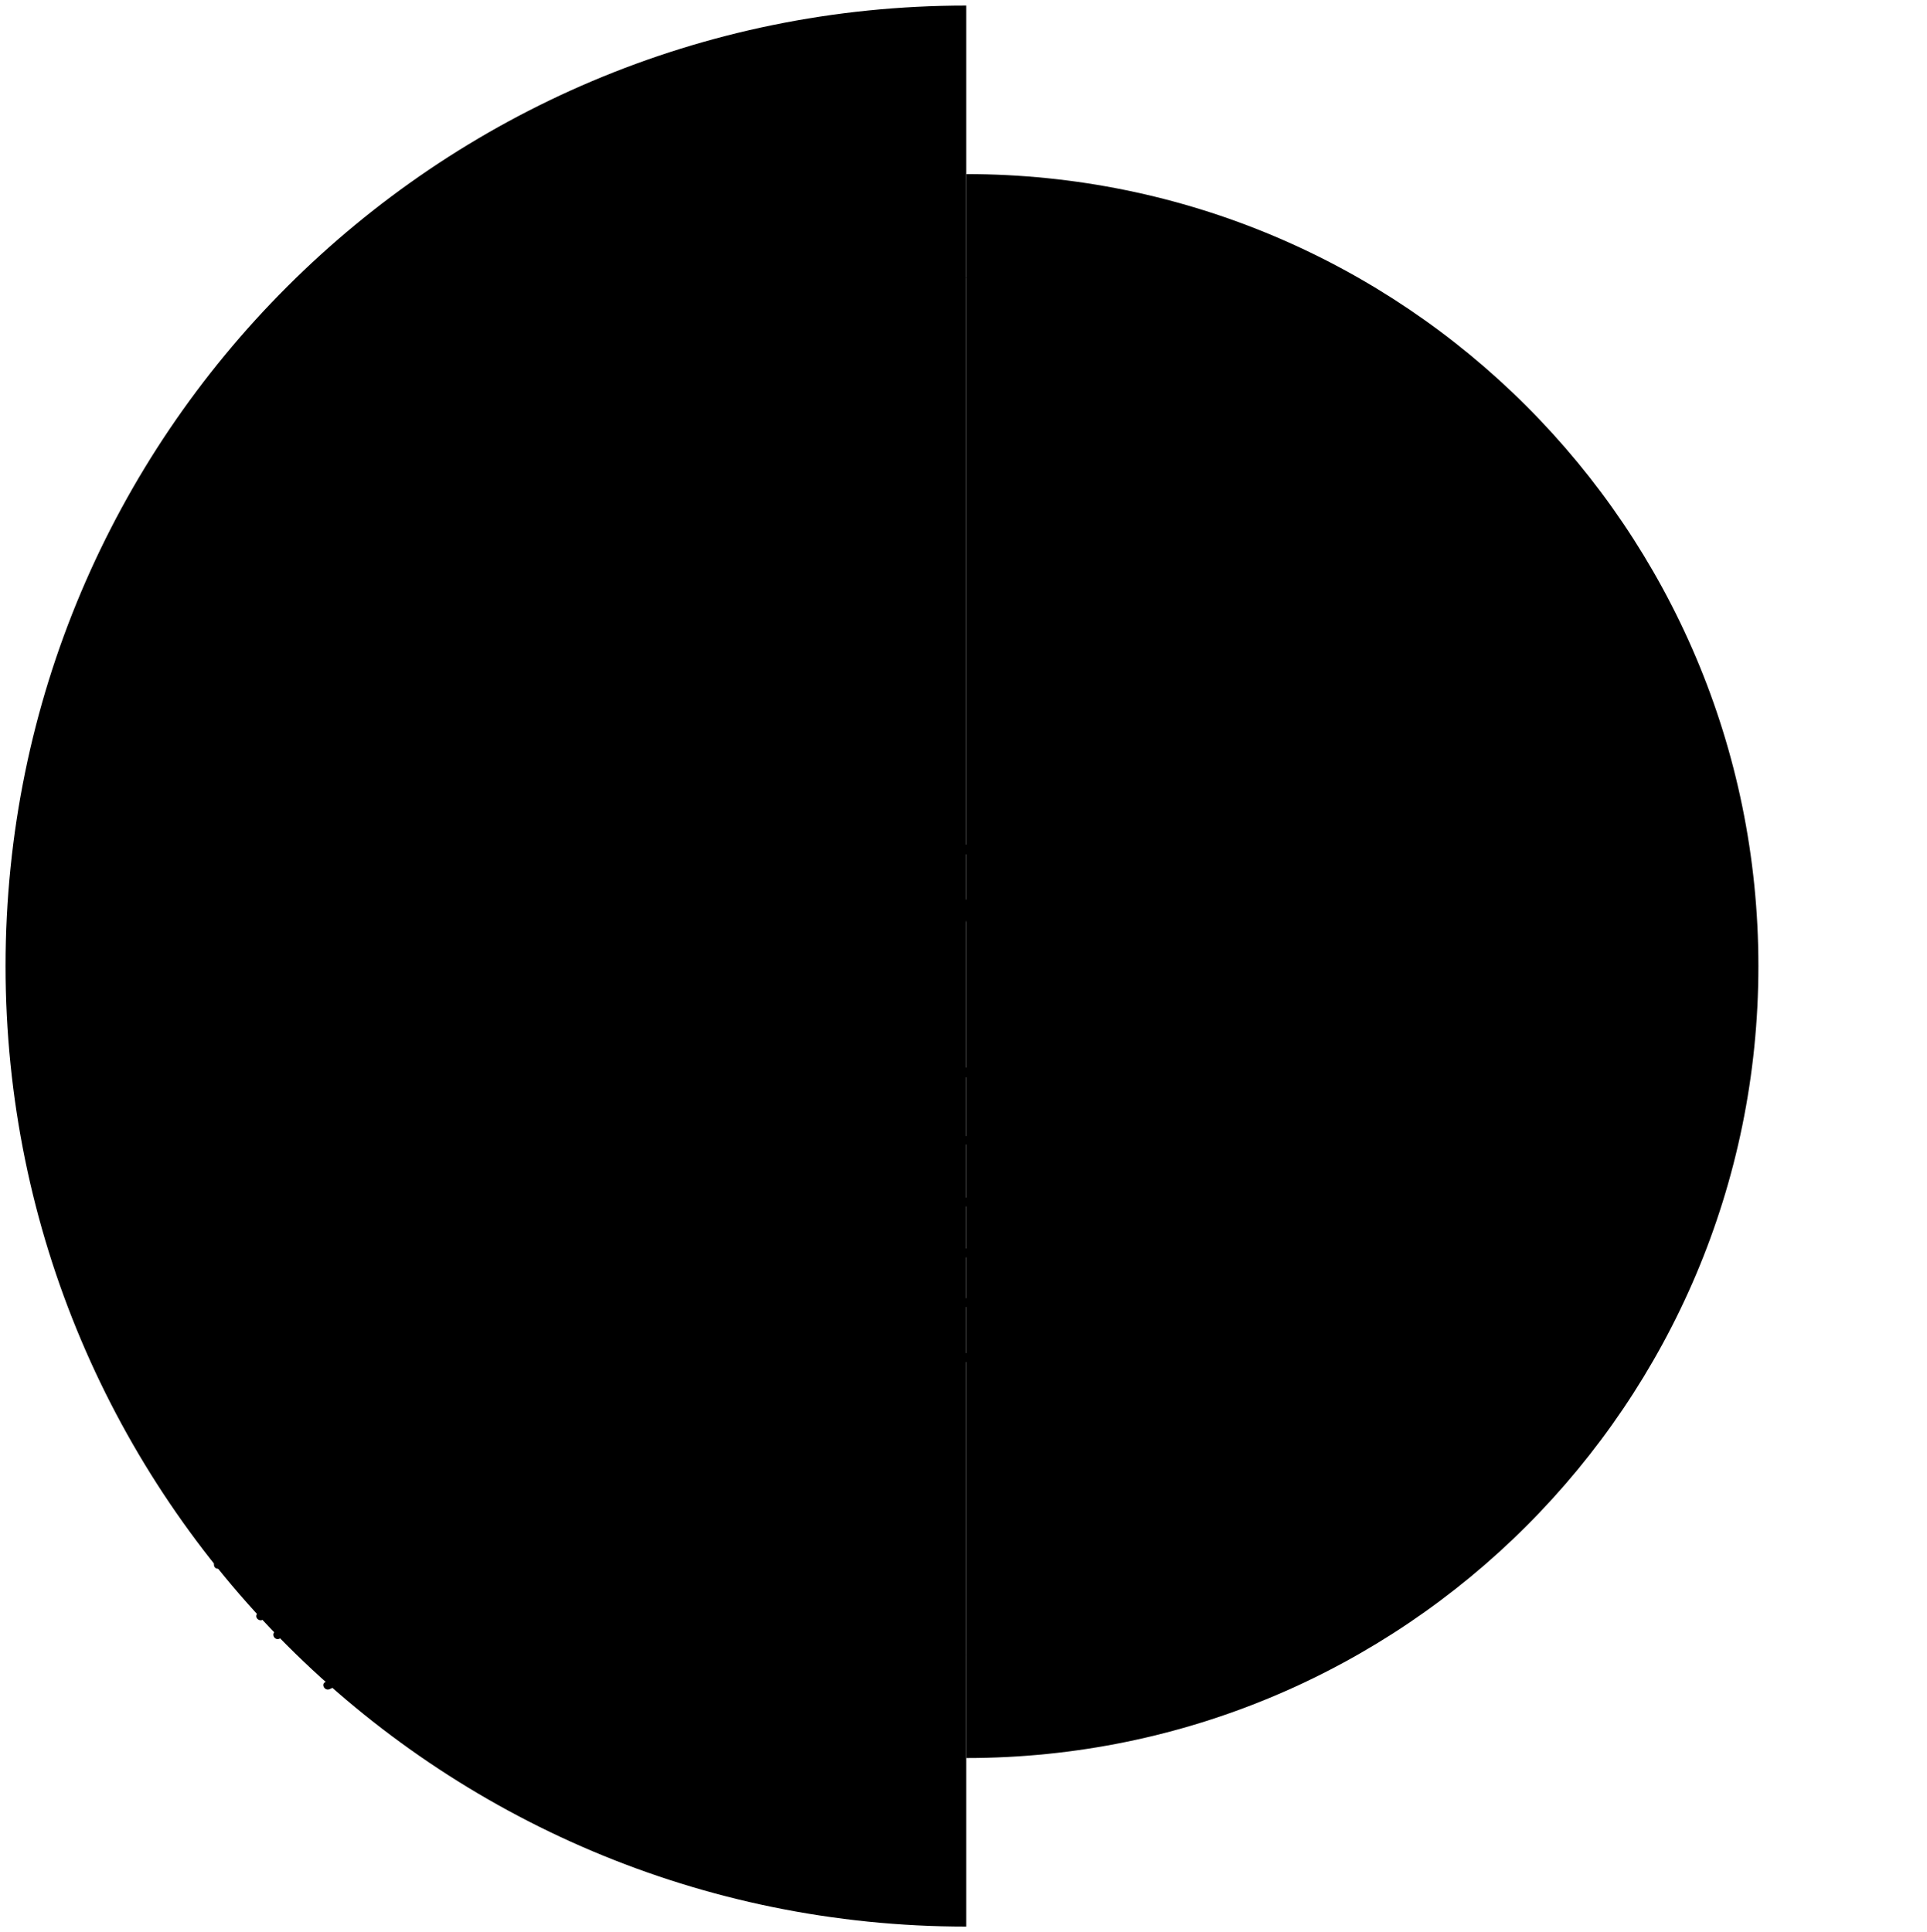 
<svg id="greed" xmlns="http://www.w3.org/2000/svg" viewBox="0 0 694.31 696.31">
  <path id="ellipse" class="greed-1" d="M348.15,694.31C156.98,694.31,2,539.33,2,348.15S156.98,2,348.15,2"/>
  <path id="ellipse-2" data-name="ellipse" class="greed-1" d="M348.15,62.74c157.63,0,285.41,127.78,285.41,285.41s-127.78,285.41-285.41,285.41"/>
  <g id="skeltonhand">
    <path class="greed-2" d="M78.89,565.27c20.32-7.03,39.29-17.58,55.97-31.15s30.59-29.69,41.75-47.77c2.87-4.64,5.54-9.4,8.01-14.27s4.37-10.95,9.16-13.67c1.86-1.05,4.22-1.43,6.28-.77,2.67.86,3.3,3.41,3.67,5.91,1.04,7.04,1.98,14.1,2.96,21.15.91,6.54,1.7,13.4-.73,19.72-1.97,5.11-5.76,9.32-9.88,12.81-9.6,8.14-21.51,13.36-32.79,18.68-11.43,5.39-22.62,11.21-33.36,17.88s-20.51,13.73-30.03,21.58c-2.4,1.98-4.76,4-7.09,6.05-1.45,1.28.68,3.39,2.12,2.12,19.27-16.98,40.83-31.03,63.93-42.21,11.76-5.69,23.95-10.8,34.67-18.38,4.68-3.31,9.08-7.16,12.31-11.95,3.48-5.16,4.89-11.07,4.74-17.26-.18-7.08-1.59-14.19-2.57-21.19-.5-3.55-.89-7.13-1.5-10.66-.46-2.64-1.59-5.11-4.02-6.46-4.5-2.51-10.06-.6-13.37,2.94-3.88,4.16-5.86,9.93-8.49,14.89-10.19,19.31-23.59,36.89-39.69,51.64-16.13,14.78-34.95,26.63-55.31,34.67-2.49.98-5,1.91-7.52,2.78-1.81.63-1.03,3.53.8,2.89h0Z"/>
    <path class="greed-2" d="M100.71,590.55c10.61-5.42,21.22-10.84,31.82-16.26,9.7-4.96,19.62-9.65,28.98-15.25,8.6-5.14,16.32-11.31,22.48-19.26,5.79-7.49,10.43-15.87,16.86-22.86,3.11-3.38,6.69-6.7,11.05-8.38s8.97-1.41,11.84,2.55c1.35,1.86,2.15,4.05,2.83,6.23.82,2.65,1.49,5.35,1.93,8.09.87,5.38.79,11.03-.93,16.25-1.34,4.05-3.79,7.74-7.04,10.5-3.57,3.03-7.77,4.24-12.39,4.29-2.72.03-5.44-.1-8.13.36s-4.95,1.57-7.12,3.01c-4.4,2.93-8.46,6.42-12.73,9.54-17.52,12.76-36.19,23.95-55.7,33.39-2.39,1.15-4.79,2.28-7.2,3.39-1.75.8-.23,3.39,1.51,2.59,20.4-9.33,39.94-20.54,58.28-33.47,4.5-3.17,8.93-6.45,13.29-9.83,2.12-1.64,4.24-3.36,6.67-4.54,2.57-1.25,5.34-1.44,8.15-1.45s5.48.08,8.18-.46c2.15-.43,4.24-1.28,6.12-2.4,3.78-2.24,6.86-5.63,8.97-9.46,5.27-9.57,4.09-21.31.81-31.33-1.45-4.43-3.77-8.86-8.39-10.59s-9.54-.09-13.46,2.24c-8.3,4.92-13.95,13.62-19.26,21.41-2.77,4.06-5.54,8.14-8.73,11.89s-7.1,7.33-11.21,10.34c-8.69,6.37-18.46,11.07-28.01,15.95-10.98,5.61-21.96,11.22-32.94,16.82l-8.01,4.09c-1.72.88-.2,3.47,1.51,2.59h0Z"/>
    <path class="greed-2" d="M207.23,467.19c.02-2.8,1.86-4.06,4.17-5.22,1.31-.66,2.64-1.27,3.93-1.96,1.54-.83,3.17-1.04,4.9-.99,3.86.11,7.76.89,11.59,1.4.76.1,1.61.09,2.06.78.41.62.51,1.44.9,2.09.75,1.22,1.96,2.03,3.29,2.49,3.87,1.35,7.62-.88,11.5-.49,1.92.19,1.91-2.81,0-3-2.14-.21-4.2.33-6.28.72-1.54.29-3.24.45-4.7-.23-1.56-.72-1.51-2.27-2.4-3.53-1.17-1.65-3.27-1.68-5.09-1.92-4.01-.53-8.25-1.53-12.31-1.29-3.42.2-6.5,2.06-9.48,3.63s-5.05,3.94-5.08,7.52c-.01,1.93,2.99,1.93,3,0h0Z"/>
    <path class="greed-2" d="M226.39,457.58c-.02-5.47-3.05-9.99-6.21-14.21-1.64-2.18-3.32-4.34-4.71-6.7-1.51-2.57-3.18-5.85-1.6-8.75.73-1.35,1.81-2.52,2.8-3.68,1.07-1.25,2.2-2.51,3.55-3.47,2.27-1.61,5.52-2.42,7.81-.41,1.79,1.58,3.17,3.87,5.76,4.14,1.27.13,2.43-.32,3.53-.91.85-.45,2.15-1.57,3.05-.73.99.92,1.33,2.55,2.2,3.61.92,1.11,2.12,1.89,3.46,2.41,2.78,1.09,5.92.99,8.84.73,1.91-.17,1.93-3.17,0-3-2.64.23-5.64.46-8.13-.67-1.13-.51-1.93-1.31-2.52-2.4-.66-1.21-1.18-2.54-2.38-3.34-1.09-.73-2.4-.83-3.63-.42s-2.47,1.64-3.82,1.74c-1.09.08-1.93-.91-2.61-1.61-1.02-1.06-2.01-2.22-3.35-2.9-6.43-3.28-12.17,2.78-15.76,7.35-.93,1.19-1.79,2.45-2.21,3.92-.53,1.87-.24,3.87.39,5.67.95,2.71,2.49,5.16,4.15,7.48,3.47,4.84,8.35,9.79,8.37,16.14,0,1.93,3.01,1.93,3,0h0Z"/>
    <path class="greed-2" d="M221.53,419.36c.34-8.55,5.89-16.7,13.82-20,.7-.29,1.18-.84,1.07-1.65-.09-.68-.73-1.37-1.47-1.3-5.65.55-10.05-4.45-11.24-9.58-1.66-7.17,1.39-14.76,3.44-21.54,2.2-7.28,4.41-14.56,6.61-21.84,1.05-3.48,2.11-6.96,3.16-10.44.91-3,1.68-6.16,3.42-8.81,3.44-5.23,9.96-4.68,15.23-3.11,1.36.41,2.69.88,4.01,1.4,1.09.43,3.22.95,3.67,2.16s-.37,3.16-.72,4.29c-.47,1.53-1.08,3-1.78,4.44-2.62,5.45-6.19,10.41-8.34,16.09-2.37,6.23-2.43,13.02-1.08,19.49.78,3.73,2.05,7.33,3.6,10.8s3.39,6.73,4.28,10.4c.43,1.78.63,3.75.21,5.56-.17.72-.37,1.35-1.16,1.51-.9.18-1.95-.04-2.85-.1-4.3-.28-8.61-.57-12.91-.85-1.93-.13-1.92,2.87,0,3,4.14.27,8.28.55,12.42.82,1.74.11,3.81.52,5.39-.46,1.28-.79,1.88-2.25,2.12-3.67,1.28-7.59-3.75-14.25-6.23-21.03s-3.73-14.52-1.83-21.72c1.76-6.65,6.05-12.2,8.99-18.32,1.38-2.88,2.87-6.23,2.97-9.47.12-3.69-3.44-4.87-6.3-5.97-5.58-2.16-12.55-4.02-18.11-.81-2.9,1.67-4.69,4.49-5.92,7.53-1.4,3.48-2.32,7.19-3.41,10.78-2.42,7.99-4.84,15.98-7.26,23.97-1.18,3.9-2.44,7.79-3.49,11.73s-1.81,7.88-1.48,11.88c.51,6.16,4.12,12.42,10.27,14.41,1.39.45,2.87.6,4.32.45l-.4-2.95c-9.22,3.84-15.63,12.88-16.02,22.89-.08,1.93,2.92,1.93,3,0h0Z"/>
    <path class="greed-2" d="M257.73,401.96c3.75,2.77,5.97,7.43,5.78,12.08s-2.74,8.84-6.52,11.31c-.85.55-1.1,2.1,0,2.59,12.32,5.44,20.34,18.63,19.44,32.08l1.1-1.45c-4.93,2.06-9.99,3.76-15.16,5.09-.82.21-1.21,1.06-1.05,1.85,1.19,5.74,2.39,11.48,3.58,17.22.63,3.04,1.56,8.15-1.94,9.8-1.75.82-.22,3.41,1.51,2.59,4.29-2.02,4.29-7.45,3.65-11.47-1.01-6.35-2.6-12.65-3.91-18.94l-1.05,1.85c5.17-1.33,10.23-3.03,15.16-5.09.66-.28,1.05-.72,1.1-1.45.96-14.39-7.73-28.84-20.93-34.67v2.59c4.7-3.07,7.78-8.27,8.01-13.9s-2.67-11.28-7.27-14.67c-1.55-1.15-3.05,1.46-1.51,2.59h0Z"/>
    <path class="greed-2" d="M271.42,464.49c6.65,2.36,11.28,9.31,10.96,16.34-.19,4.32-2.14,8.35-2.67,12.63-.38,3.05,1.1,9.78-3.2,10.65l1.46.39c-1.64-1.51-3.57-3.05-5.87-3.25-1.87-.16-3.56.78-4.6,2.3-.9,1.31-1.24,2.92-1.72,4.41-.45,1.41-1.12,3.06-2.85,3.05-4.3-.03-5.76-6.13-7.91-8.86-2.58-3.28-6.88-4.79-10.97-4.5-5.19.36-9.68,3.31-13.29,6.87-1.38,1.36.75,3.48,2.12,2.12,2.83-2.79,6.26-5.25,10.27-5.89,3.57-.57,7.55.53,9.75,3.53s3.15,6.86,6.65,8.77c3.06,1.67,6.66,1,8.3-2.22.65-1.28.97-2.68,1.42-4.03.39-1.18.99-2.6,2.45-2.59.91,0,1.78.55,2.51,1.05s1.54,1.63,2.48,1.76c1.68.23,3.4-1.32,4.28-2.57,2.49-3.53,1.13-8.17,1.93-12.15.83-4.18,2.57-8.21,2.47-12.55-.17-8.06-5.61-15.47-13.18-18.16-1.82-.65-2.61,2.25-.8,2.89h0Z"/>
    <path class="greed-2" d="M230.07,519.26c.68-1.8,2.57-2.92,4.43-3.12,2.48-.26,3.89,1.27,5.45,2.96,1.69,1.84,3.71,3.13,6.29,3.06,2.19-.05,4.41-1,5.82-2.7.68-.82,1.05-1.82,1.68-2.67.2-.27.36-.57.71-.61.51-.06,1.73,1.12,2.15,1.4,2.38,1.61,4.94,2.92,7.6,3.98,5,1.99,10.96,3.52,15.2-.77,4.88-4.94,3.88-12.14,2.7-18.33-.36-1.89-3.25-1.09-2.89.8,1,5.21,2.19,11.97-2.44,15.89-2.19,1.86-4.84,1.62-7.46.93s-5.37-1.75-7.87-3.08c-1.27-.68-2.5-1.43-3.68-2.25s-2.17-1.64-3.62-1.55c-2.52.16-3.05,2.8-4.41,4.39-1.27,1.48-3.61,2-5.39,1.24-2.24-.96-3.35-3.56-5.48-4.76-4.29-2.4-9.97-.1-11.67,4.39-.69,1.81,2.21,2.59,2.89.8h0Z"/>
    <path class="greed-2" d="M243.34,316.6c-1.58-.29-2.16-1.95-1.79-3.39.48-1.87,2-3.26,3.36-4.52,1.46-1.36,2.91-2.74,3.89-4.51.85-1.53,1.38-3.22,1.67-4.94.6-3.64.33-7.32.51-10.98.09-1.81.31-3.6.86-5.33.65-2.02,1.88-3.8,2.68-5.77,1.63-3.99,1.9-8.36,3.34-12.4.16-.44.31-.91.55-1.31.06-.1.16-.33.26-.39.37-.24-.04-.08.13.05.7.53,1.25,1.67,1.71,2.4,1.01,1.64,1.82,3.38,2.41,5.2,1.17,3.63,1.56,7.55.96,11.33-.68,4.29-2.71,8.18-2.33,12.63.44,5.25,3.05,9.97,3.77,15.16.53,3.87-.55,8.95-4.8,10.25-1.84.56-1.06,3.46.8,2.89,3.93-1.2,6.4-4.91,6.98-8.85.77-5.28-1.51-10.22-2.89-15.19-.73-2.62-1.2-5.32-.69-8.03.45-2.41,1.4-4.69,1.89-7.09.89-4.34.69-8.89-.55-13.14-.61-2.08-1.46-4.12-2.54-6-.89-1.55-2.23-4.2-4.11-4.67-2.33-.58-3.59,1.76-4.27,3.55-.88,2.32-1.34,4.76-1.86,7.17s-1.13,4.73-2.24,6.91c-1.05,2.05-2.07,4.02-2.53,6.29-.85,4.2-.39,8.48-.71,12.72-.17,2.26-.63,4.54-1.84,6.49-1.33,2.14-3.52,3.53-5.13,5.44s-2.7,4.1-2.28,6.55c.36,2.08,1.88,3.98,4.02,4.37,1.89.34,2.7-2.55.8-2.89h0Z"/>
    <path class="greed-2" d="M264.21,405.61c2.19-4.81,7.95-5.43,12.6-5.04,2.98.25,5.94.76,8.93.97s6.21.22,9.32.1c6.02-.22,12.02-.86,18-1.51,5.68-.61,11.32-1.46,16.76-3.26s10.32-4.15,15.18-6.84,9.76-5.96,14.74-8.77,10.37-5.34,16.2-4.75c2.84.29,5.61,1.24,8.24,2.29,1.31.52,2.6,1.09,3.88,1.66,1.1.5,2.4,1.03,2.82,2.27.45,1.33.02,2.92-.25,4.25-.32,1.53-.71,3.04-1.16,4.54-.92,3.01-2.11,5.92-3.57,8.71-.97,1.85-2.73,5.48-5.29,5.33-1.2-.07-1.93-1.21-2.17-2.27-.37-1.61.18-3.3.63-4.84.55-1.86-2.35-2.65-2.89-.8-.82,2.76-1.44,5.86.23,8.44,1.45,2.24,4.17,3.04,6.59,1.93s4.04-3.58,5.28-5.89c1.47-2.73,2.7-5.6,3.68-8.54s1.83-5.9,2.06-8.9-1.1-5.18-3.72-6.48c-5.46-2.7-11.81-5.31-18.01-4.72s-12.28,4.02-17.68,7.32-10.77,6.65-16.47,9.42-11.4,4.78-17.51,5.87c-6.63,1.19-13.45,1.72-20.16,2.23-3.84.29-7.69.46-11.53.36s-7.58-.67-11.39-1.05c-5.85-.58-13.17.42-15.91,6.46-.79,1.74,1.79,3.27,2.59,1.51h0Z"/>
    <path class="greed-2" d="M374.63,402.05c-2.08,2.3-5.37,2.58-8.25,3.1-3.88.7-7.61,1.96-11.42,2.94-7.76,1.99-15.78,2.12-23.69,3.09-7.26.89-14.23,2.7-20.8,5.96-6.45,3.19-11.8,7.61-16.95,12.58-2.88,2.79-5.99,5.1-9.85,6.33-3.59,1.14-7.42,1.38-11.11.63-1.88-.38-2.69,2.51-.8,2.89,6.77,1.37,14.06-.01,19.68-4.11,3.06-2.23,5.55-5.09,8.37-7.59s5.71-4.53,8.86-6.36c6.45-3.74,13.52-6.04,20.88-7.1,8.1-1.17,16.35-1.19,24.36-2.98,4.4-.98,8.66-2.54,13.1-3.35,3.48-.64,7.24-1.12,9.75-3.91,1.29-1.43-.83-3.56-2.12-2.12h0Z"/>
    <path class="greed-2" d="M388.12,377.1c-2.07-2.35,1.11-4.88,3.19-5.4,3.09-.78,6.49.1,9.62.17,6.82.16,13.58-1.15,20.2-2.65s13.45-3.16,20.08-5.06c2.99-.86,6.07-1.7,8.55-3.66,1.15-.91,2.14-2.05,3.4-2.81,1.4-.84,3.04-1.3,4.59-1.77,2.83-.86,6.03-1.56,8.87-.34,2.68,1.15,3.82,3.9,3.74,6.69-.09,3.11-1.48,6.32-3.03,8.97s-3.56,4.38-6.39,5.33c-6.31,2.12-13.17,1.13-19.7,1.26-6.03.13-11.7,1.52-17.2,3.97-5.98,2.67-11.46,6.29-17.06,9.65-2.8,1.68-5.63,3.34-8.58,4.73-2.67,1.26-6.07,2.38-8.71.49-1.57-1.12-3.07,1.48-1.51,2.59,5.35,3.83,12.54-.72,17.31-3.46,5.63-3.23,11.02-6.88,16.8-9.84s12.05-4.97,18.72-5.13c7.1-.17,14.7.98,21.5-1.65,2.95-1.15,5.28-3.08,6.99-5.74s3.22-6.18,3.7-9.45c.45-3.06-.08-6.28-2.08-8.72s-5.16-3.39-8.16-3.34c-3.42.05-7.08,1.16-10.17,2.57-1.56.71-2.79,1.79-4.05,2.93s-2.77,2.03-4.44,2.64c-3.48,1.25-7.13,2.13-10.71,3.06s-7.42,1.85-11.14,2.72c-8.36,1.94-16.71,3.56-25.34,2.79-3.55-.32-7.46-.43-10.33,2.06-2.49,2.17-3.04,5.99-.8,8.53,1.28,1.45,3.39-.68,2.12-2.12h0Z"/>
    <path class="greed-2" d="M470.29,355.73c1.66-3.44,4.57-5.89,7.56-8.16,3.16-2.4,6.36-4.73,8.88-7.83,2.72-3.35,4.75-7.13,6.63-11,1.56-3.22,2.94-7.7,6.07-9.78,3.69-2.45,7.91.44,10.06,3.54.59.84,1.11,1.73,1.59,2.64.29.54.54.86.32,1.45-.16.44-.5.89-.77,1.27-1.13,1.56-2.73,2.73-4.33,3.76-3.49,2.24-7.02,4.25-10.22,6.92s-6.06,5.76-8.54,9.13c-3.04,4.12-5.05,8.81-7.8,13.1-2.45,3.82-5.89,7.24-10.57,7.87-.81.11-1.23,1.14-1.05,1.85.23.87,1.05,1.16,1.85,1.05,10.06-1.36,13.58-12.27,18.29-19.63,2.48-3.88,5.53-7.39,9-10.43s7.41-5.12,11.19-7.67c1.76-1.19,3.4-2.54,4.66-4.27.58-.8,1.14-1.71,1.36-2.69.26-1.19-.25-2.18-.8-3.2-2.12-3.96-5.28-7.79-10-8.46s-7.85,2.33-9.94,6.04c-2.27,4.01-3.91,8.34-6.29,12.3-2.63,4.37-6.01,7.65-10.06,10.69-3.73,2.81-7.6,5.7-9.68,10.02-.83,1.73,1.75,3.25,2.59,1.51h0Z"/>
    <path class="greed-2" d="M504.33,315.63c.03-6.7,5.89-11.22,9.9-15.85s7.56-10.33,11.57-15.32c.51-.63,4.89-6.21,5.69-5.24.27.33-.32,1.88-.4,2.25-.16.69-.32,1.37-.48,2.06-.37,1.51-.76,3.01-1.23,4.49-.93,2.94-2.16,5.78-3.96,8.3-.94,1.31-2.07,2.49-2.96,3.84s-1.47,2.8-1.91,4.31c-.98,3.42-1.34,6.91-2.91,10.14-1.49,3.06-3.58,5.72-6.15,7.94-1.46,1.26.67,3.38,2.12,2.12,2.54-2.19,4.69-4.86,6.25-7.83,1.66-3.15,2.38-6.45,3.16-9.89.39-1.72.86-3.41,1.79-4.92,1-1.62,2.36-2.99,3.44-4.56,1.98-2.86,3.28-6.16,4.27-9.48.48-1.62.89-3.27,1.28-4.92.36-1.54,1.04-3.36.5-4.93-1.23-3.59-5.4-1.58-7.18.25-5.09,5.21-8.81,11.56-13.34,17.23-4.84,6.06-12.41,11.47-12.45,19.99,0,1.93,2.99,1.93,3,0h0Z"/>
    <path class="greed-2" d="M462.9,352.74c-.64-3.13.99-6.34,1.27-9.45s-.37-6.32,1.31-9.24c1.32-2.28,3.13-4.12,5.82-4.55,2.31-.38,4.75.34,6.43,1.97,1.38,1.35,3.51-.77,2.12-2.12-2.19-2.13-5.27-3.18-8.32-2.88-3.32.33-5.89,2.09-7.8,4.77-1.02,1.44-1.86,3.06-2.21,4.8-.39,1.97-.25,3.97-.29,5.96-.08,3.92-2.02,7.57-1.22,11.53.38,1.89,3.28,1.09,2.89-.8h0Z"/>
    <path class="greed-2" d="M474.36,328.68c1.11-2.5,1.27-5.19,2.09-7.77.89-2.84,3.2-4.05,5.61-5.46,4.57-2.68,8.41-6.47,11.2-10.96s4.4-9.39,4.83-14.54c.1-1.22-.1-2.71.53-3.8.54-.92,1.59-1.34,2.59-1.56,2.08-.46,5.18-.18,6.83,1.3,2.3,2.08.44,6.36.04,8.89-.47,3-.69,6-1.35,8.97-.42,1.88,2.48,2.68,2.89.8.63-2.85.87-5.72,1.29-8.59s1.72-6.23.95-9.28c-1.35-5.34-9.65-6.63-13.84-4.04-2.73,1.69-2.7,4.43-2.94,7.31s-.96,5.69-2.02,8.35c-2.14,5.32-5.87,10.1-10.6,13.35-2.73,1.88-6.08,3.09-7.87,6.06s-1.48,6.43-2.83,9.47c-.78,1.75,1.81,3.28,2.59,1.51h0Z"/>
    <path class="greed-2" d="M500.23,282.95c-.94-4.3,1.03-7.8,3.31-11.28,2.48-3.78,4.96-7.56,7.44-11.34.63-.96,1.26-1.92,1.89-2.89.21-.32,1.03-1.79,1.42-1.74.78.1-.37,3.73-.47,4.08-1.23,4.07-2.54,7.77-2,12.09.29,2.36.58,4.59-.13,6.9s-1.95,4.23-3.16,6.2c-1.01,1.65,1.58,3.16,2.59,1.51,1.28-2.08,2.54-4.19,3.33-6.51.84-2.46.79-4.87.46-7.42s-.32-4.84.36-7.34,1.64-4.69,2.09-7.12c.3-1.61.21-3.58-1.17-4.69-1.81-1.45-3.9-.26-5.1,1.33-1.62,2.15-2.99,4.52-4.47,6.76s-3.07,4.67-4.6,7.01-3.05,4.48-4.06,6.99c-1.07,2.65-1.23,5.48-.63,8.26.41,1.89,3.3,1.09,2.89-.8h0Z"/>
    <path class="greed-2" d="M399.43,258.8c-5.61,4.37-4.93,12.29-3.5,18.43.95,4.06,1.95,7.97,1.69,12.18s-1.24,8.1-.8,12.14c.17,1.55.75,3.07,2.27,3.75,1.62.72,3.55.13,5.23-.03,3.48-.34,7.31-.79,9.62-3.75s1.35-6.85-.32-9.91c-.96-1.76-2.06-3.43-2.78-5.32s-1.16-3.66-1.63-5.51c-1.18-4.63-2.36-9.27-3.54-13.9-.83-3.24-1.47-7.83-5.28-8.85-1.87-.5-2.66,2.39-.8,2.89,1.1.29,1.62,1.34,1.99,2.33.59,1.57.91,3.27,1.32,4.89.88,3.46,1.76,6.92,2.64,10.38s1.56,6.63,2.9,9.76c1.23,2.87,3.81,5.61,3.92,8.84s-3.24,4.53-5.97,4.91c-1.6.23-3.24.4-4.85.55-.56.05-1.18.18-1.52-.35-.42-.65-.28-1.88-.28-2.6,0-3.43.68-6.82.89-10.24s-.3-6.72-1.09-10.04c-1.39-5.89-3.69-14.01,2.02-18.45,1.52-1.18-.61-3.29-2.12-2.12h0Z"/>
    <path class="greed-2" d="M399.92,304.72c-2.06,2.69-2.98,6.15-2.54,9.51s2.45,6.41,3.43,9.71c1.09,3.67,1.18,7.52,1.11,11.32-.03,1.64-.13,3.29-.14,4.93-.01,1.53.18,3.23,1.28,4.4s2.77,1.51,4.3,1.79c1.97.37,3.97.51,5.95.15,2.84-.52,5.56-2.3,6.7-5.02,1.4-3.34.06-6.86-1.45-9.9-.79-1.6-1.65-3.16-2.07-4.91-.46-1.93-.38-3.94-.21-5.9.35-3.98,1.23-8.08.06-12.02-.97-3.26-3.39-6.2-6.81-6.98-1.88-.43-2.68,2.47-.8,2.89,6.44,1.46,5.21,9.96,4.68,14.74-.34,3.04-.5,6.18.49,9.12s2.86,5.36,3.52,8.32-.67,5.33-3.43,6.36c-1.38.52-2.9.58-4.36.45-.81-.07-1.61-.22-2.4-.4-.65-.15-1.57-.25-2.02-.8-.71-.86-.43-2.57-.4-3.58.05-1.53.1-3.06.12-4.58.03-3.16-.11-6.35-.78-9.45-.72-3.32-2.51-6.18-3.46-9.41s-.24-6.57,1.81-9.24c1.17-1.53-1.43-3.03-2.59-1.51h0Z"/>
    <path class="greed-2" d="M403.63,342.28c-1.83,1.12-3.39,2.63-4.47,4.49-1.25,2.15-1.97,4.68-2.84,7-.41,1.1-.79,2.18-.88,3.36-.11,1.28.14,2.56.18,3.84s-.02,2.59-.14,3.87c-.07.74-.16,1.48-.25,2.22-.04.34-.09.67-.14,1.01-.02.16-.05.32-.07.48-.08.37-.03.33.17-.13l1.82-.23-.08-.05.74,1.3v-.11c-.37.48-.74.96-1.1,1.45l.07-.02c1.84-.56,1.06-3.46-.8-2.89l-.07.02c-.62.19-1.12.78-1.1,1.45s.29,1.1.83,1.45c.6.39,1.31.17,1.82-.23.79-.64.71-1.96.84-2.88.17-1.26.32-2.52.41-3.78s.1-2.58,0-3.87c-.09-1.19-.28-2.36,0-3.54.55-2.31,1.6-4.7,2.54-6.88.85-1.98,2.2-3.58,4.04-4.7,1.65-1,.14-3.6-1.51-2.59h0Z"/>
    <path class="greed-2" d="M416.7,344.83c.66,4.03-.36,8.06-1.4,11.93s-2.19,7.89-2.28,12c-.04,1.93,2.96,1.93,3,0,.19-8.44,4.98-16.15,3.58-24.73-.31-1.9-3.2-1.09-2.89.8h0Z"/>
    <path class="greed-2" d="M331.47,287.06c-5.09,14.67,4.71,28.64,13.6,39.4.98,1.19,2.39,2.35,4.01,1.53,1.38-.7,1.58-2.57,2.54-3.67,1.87-2.14,5.31-2.11,6.74-4.75,1.59-2.9-.51-6.69-2.37-8.93-2.15-2.58-5.06-4.32-7.78-6.2-1.6-1.1-3.14-2.29-4.4-3.78s-2.22-3.29-3.14-5.04c-1.9-3.62-3.94-7.04-6.55-10.21-1.23-1.49-3.34.64-2.12,2.12,2.07,2.5,3.8,5.22,5.3,8.09s2.81,5.51,4.95,7.77c3.93,4.15,10.58,6.12,13.03,11.6.44.99,1.03,2.58.19,3.48s-2.31,1.22-3.37,1.75-2.07,1.31-2.84,2.24c-.48.57-.89,1.19-1.21,1.86-.08.16-.29.55-.3.7-.21.28-.11.36.29.23-.21-.17-.4-.36-.57-.58-4.2-4.76-8.16-10.17-10.95-15.88-3.16-6.46-4.56-14-2.15-20.94.63-1.83-2.26-2.61-2.89-.8h0Z"/>
    <path class="greed-2" d="M348.63,325.4c-1.41,2.11-1.33,4.76-.36,7.03s2.88,4.02,4.84,5.54c4.09,3.19,7.71,6.62,10.5,11.04s4.59,9.11,5.49,14.12c.47,2.63.21,5.52,1.1,8.05.83,2.33,2.66,4.09,4.93,5.03,4.92,2.04,10.85-.22,14.38-3.88s4.92-9.31,2.77-14.1c-1.1-2.45-3.1-4.2-5.1-5.92s-3.98-3.68-5.74-5.75c-3.53-4.15-6.41-8.82-8.98-13.61-1.43-2.65-2.76-5.36-4.05-8.07-1.16-2.43-2.34-5.07-4.73-6.54-2.55-1.57-5.79-1.19-8.34.15-2.74,1.43-4.65,3.99-6.47,6.39-1.17,1.54,1.44,3.04,2.59,1.51,1.43-1.89,2.95-3.91,5.04-5.12,1.97-1.14,4.58-1.47,6.36.2,1.55,1.45,2.34,3.62,3.24,5.49,1.03,2.15,2.08,4.28,3.19,6.39,2.24,4.26,4.7,8.42,7.6,12.27,1.41,1.87,2.91,3.68,4.53,5.37s3.49,3.22,5.25,4.83,3.16,3.41,3.55,5.82c.36,2.21-.1,4.52-1.22,6.44-2.24,3.84-7.35,6.83-11.85,5.65-2.11-.55-3.8-2.05-4.3-4.2-.54-2.33-.44-4.83-.86-7.2-.77-4.36-2.3-8.59-4.4-12.48-2.35-4.34-5.49-8.31-9.23-11.53-2.87-2.47-10.32-6.65-7.14-11.41,1.08-1.61-1.52-3.11-2.59-1.51h0Z"/>
    <path class="greed-2" d="M411.03,392.05c-.28,3.54.16,7.1,1.25,10.47.09.28.58,1.57.32,1.68.01,0-.71-.16-.7-.15-.46-.06-.92-.11-1.38-.09-1.71.05-3.36.59-4.87,1.38s-2.92,1.94-4.23,3.07c-.12.1-1.73,1.36-1.69,1.48.18.02.35.09.5.19-.03-.11-.06-.22-.08-.33.03-.34,0-.69.04-1.03.27-3.52,1.48-6.85.65-10.4-.44-1.88-3.33-1.08-2.89.8.73,3.12-.47,6.32-.74,9.42-.12,1.35-.03,2.87,1.09,3.81,1.27,1.07,2.72.38,3.81-.56,2.28-1.97,4.7-4.41,7.84-4.8,1.48-.19,3.04.56,4.38-.34,1.26-.85,1.49-2.44,1.2-3.82-.38-1.76-1.06-3.41-1.33-5.21s-.3-3.72-.15-5.57-2.85-1.92-3,0h0Z"/>
    <path class="greed-2" d="M440.91,379.36c-2.78,4.87-7.02,8.79-11.23,12.42s-8.89,7.04-13.73,9.99c-2.35,1.43-4.76,2.77-7.21,4.02-1.16.59-2.34,1.16-3.52,1.7s-2.57.97-3.61,1.81c-2.15,1.73-1.62,4.68.22,6.44.86.82,1.93,1.35,2.86,2.09.99.79,1.77,1.81,2.33,2.94,1.27,2.59.58,5.05.4,7.77-.16,2.47.73,4.77,2.88,6.1,4.35,2.69,9.19-.04,11.92-3.65,1.66-2.19,2.74-4.73,4.18-7.05s3.5-4.2,5.66-5.94c4.55-3.66,8.98-7.45,13.16-11.54,4.6-4.51,8.95-9.3,12.94-14.36,1.92-2.44,3.67-4.95,4.78-7.87.97-2.55,1.46-5.43,3.4-7.47,1.33-1.4-.79-3.53-2.12-2.12-1.63,1.72-2.51,3.86-3.24,6.08-.81,2.42-1.69,4.67-3.12,6.8-2.97,4.41-6.69,8.44-10.33,12.31-3.81,4.05-7.84,7.89-12.06,11.52-3.99,3.43-8.69,6.37-11.54,10.9-2.22,3.54-4.27,10-9.23,10.45-1.81.16-3.84-.68-4.23-2.62-.26-1.3.09-2.69.25-3.98s.15-2.52-.07-3.8c-.41-2.28-1.6-4.48-3.27-6.09-.8-.77-5.36-3.13-3.92-4.56.77-.77,2.31-1.12,3.29-1.57,1.18-.54,2.36-1.11,3.52-1.7,2.39-1.21,4.73-2.51,7.03-3.9,5.06-3.07,9.87-6.57,14.35-10.43,4.46-3.84,8.92-8.02,11.87-13.17.96-1.68-1.63-3.19-2.59-1.51h0Z"/>
    <path class="greed-2" d="M418.39,432.07c.49,3.9-2.33,8.75-6.67,8.75-.78,0-1.78-.16-2.33-.78-.74-.82-.47-2.12-1.25-2.99-1.6-1.79-4.1-.68-5.62.59-1.87,1.57-3.49,3.44-5.58,4.72-2.34,1.43-4.77,1.4-7.4.97-5.86-.94-11.55-1.03-17.43-.14-11.61,1.74-22.41,6.5-33.54,9.97-5.52,1.72-11.17,3.15-16.94,3.64s-11.63.31-17.31,1.8c-2.9.76-5.73,1.86-8.4,3.23-1.65.85-3.19,1.89-4.91,2.59-4.72,1.94-9.77,1.44-14.37-.62-1.75-.79-3.27,1.8-1.51,2.59,4.53,2.04,9.45,2.95,14.34,1.7,3.83-.98,6.99-3.39,10.6-4.9,5.62-2.35,11.42-2.88,17.44-3.14s12.12-1.22,18.04-2.86c11.69-3.25,22.82-8.41,34.79-10.66,6.05-1.14,12.1-1.33,18.18-.33,2.8.46,5.57.74,8.26-.39,2.25-.94,4.1-2.57,5.87-4.21.65-.6,2.15-2.54,3.15-2.46.87.07.03-.07.13.03.18.16.15.82.22,1.08.18.63.49,1.21.92,1.71,1.52,1.75,4.14,2.15,6.31,1.69,5.06-1.07,8.64-6.53,8.01-11.57-.24-1.89-3.24-1.91-3,0h0Z"/>
    <path class="greed-2" d="M292.1,435.47c1.75-.37,3.5.56,5.09,1.18,1.81.71,3.68,1.28,5.58,1.71,3.64.82,7.39,1.17,11.12,1.23s7.6-.14,11.39-.42,7.59-.53,11.34-1.1c7.74-1.18,14.79-4.57,21.77-7.94s14.5-7.02,21.76-10.53c3.85-1.86,7.74-4.1,11.98-4.93,1.97-.39,4.07-.39,5.99.23,1.81.58,3.23,1.9,5.21,1.89s1.93-3.02,0-3c-1.49.01-3-1.33-4.42-1.78-1.75-.56-3.66-.7-5.48-.53-3.71.34-7.11,1.83-10.43,3.42-7.39,3.54-14.75,7.14-22.12,10.7s-14.06,7.2-21.72,8.95c-3.96.9-8.02,1.18-12.06,1.48-3.79.29-7.58.55-11.38.56-4.22.02-8.46-.27-12.58-1.24-2.05-.48-4.01-1.17-5.96-1.94s-3.79-1.29-5.86-.85c-1.89.39-1.09,3.29.8,2.89h0Z"/>
    <path class="greed-2" d="M409.34,442.42c-1.14,3.53-4.55,5.74-7.89,6.92-4.18,1.48-8.62,1.86-12.99,2.39s-8.6,1.3-12.66,3.06-7.87,4.1-11.82,6.1c-8.08,4.09-16.51,7.47-25.17,10.13s-18.12,4.12-26.69,7.78c-4.72,2.02-9.22,4.49-13.68,7.01-2.11,1.19-4.28,2.56-6.79,2.61-2.66.05-5.22-1.08-7.6-2.14-1.75-.78-3.28,1.81-1.51,2.59,4.31,1.92,8.73,3.52,13.35,1.62,2.13-.87,4.09-2.12,6.1-3.24,2.1-1.17,4.22-2.32,6.38-3.41,4.36-2.2,8.85-4.02,13.56-5.32,4.69-1.29,9.47-2.27,14.16-3.59,9.04-2.54,17.85-5.88,26.32-9.94,4.23-2.03,8.28-4.4,12.48-6.49s8.52-3.14,13.13-3.72c8.5-1.07,21.04-1.74,24.22-11.57.59-1.84-2.3-2.63-2.89-.8h0Z"/>
    <path class="greed-2" d="M281.66,516.41c4.58.91,9.31,1.82,13.96.82,3.88-.84,7.37-3.05,9.31-6.58,1.04-1.89,1.7-3.96,2.51-5.95.76-1.84,1.6-3.66,2.56-5.4,1.96-3.56,4.47-6.83,7.88-9.1,1.6-1.07.1-3.67-1.51-2.59-6.61,4.41-10,11.59-12.79,18.77-.73,1.89-1.57,3.76-3.06,5.18-1.33,1.26-3.02,2.07-4.76,2.56-4.37,1.21-8.95.28-13.29-.59-1.89-.38-2.69,2.52-.8,2.89h0Z"/>
    <path class="greed-2" d="M305.82,510.02c2.24-2.68,5.42-4.04,8.64-5.19,3.76-1.34,7.51-2.68,11.21-4.18,7.59-3.09,15.02-6.56,22.53-9.82,7.62-3.31,15.35-6.23,23.32-8.57,7.07-2.08,14.52-4.47,19.51-10.22,1.26-1.45,2.34-3.04,3.1-4.8.83-1.89,1.08-3.81,1.5-5.81.86-4.14,4.1-7.05,7.11-9.76,1.44-1.29-.69-3.41-2.12-2.12-2.65,2.38-5.41,4.92-6.92,8.22-.81,1.77-1.03,3.58-1.42,5.47-.34,1.65-.96,3.18-1.84,4.61-3.99,6.43-11.53,9.09-18.41,11.14-7.93,2.36-15.63,5.1-23.24,8.35-7.58,3.24-15.04,6.75-22.65,9.9-4.18,1.73-8.41,3.25-12.67,4.77-3.62,1.29-7.26,2.88-9.78,5.89-1.23,1.47.88,3.61,2.12,2.12h0Z"/>
  </g>
  <path id="ellipse-3" data-name="ellipse" class="greed-1" d="M213.38,556.73c38.46,24.47,85.82,39.62,134.78,39.62"/>
  <path id="ellipse-4" data-name="ellipse" class="greed-1" d="M348.15,99.96c-137.08,0-248.2,111.12-248.2,248.2,0,59.97,24.02,117.21,59.42,160.11"/>
</svg>